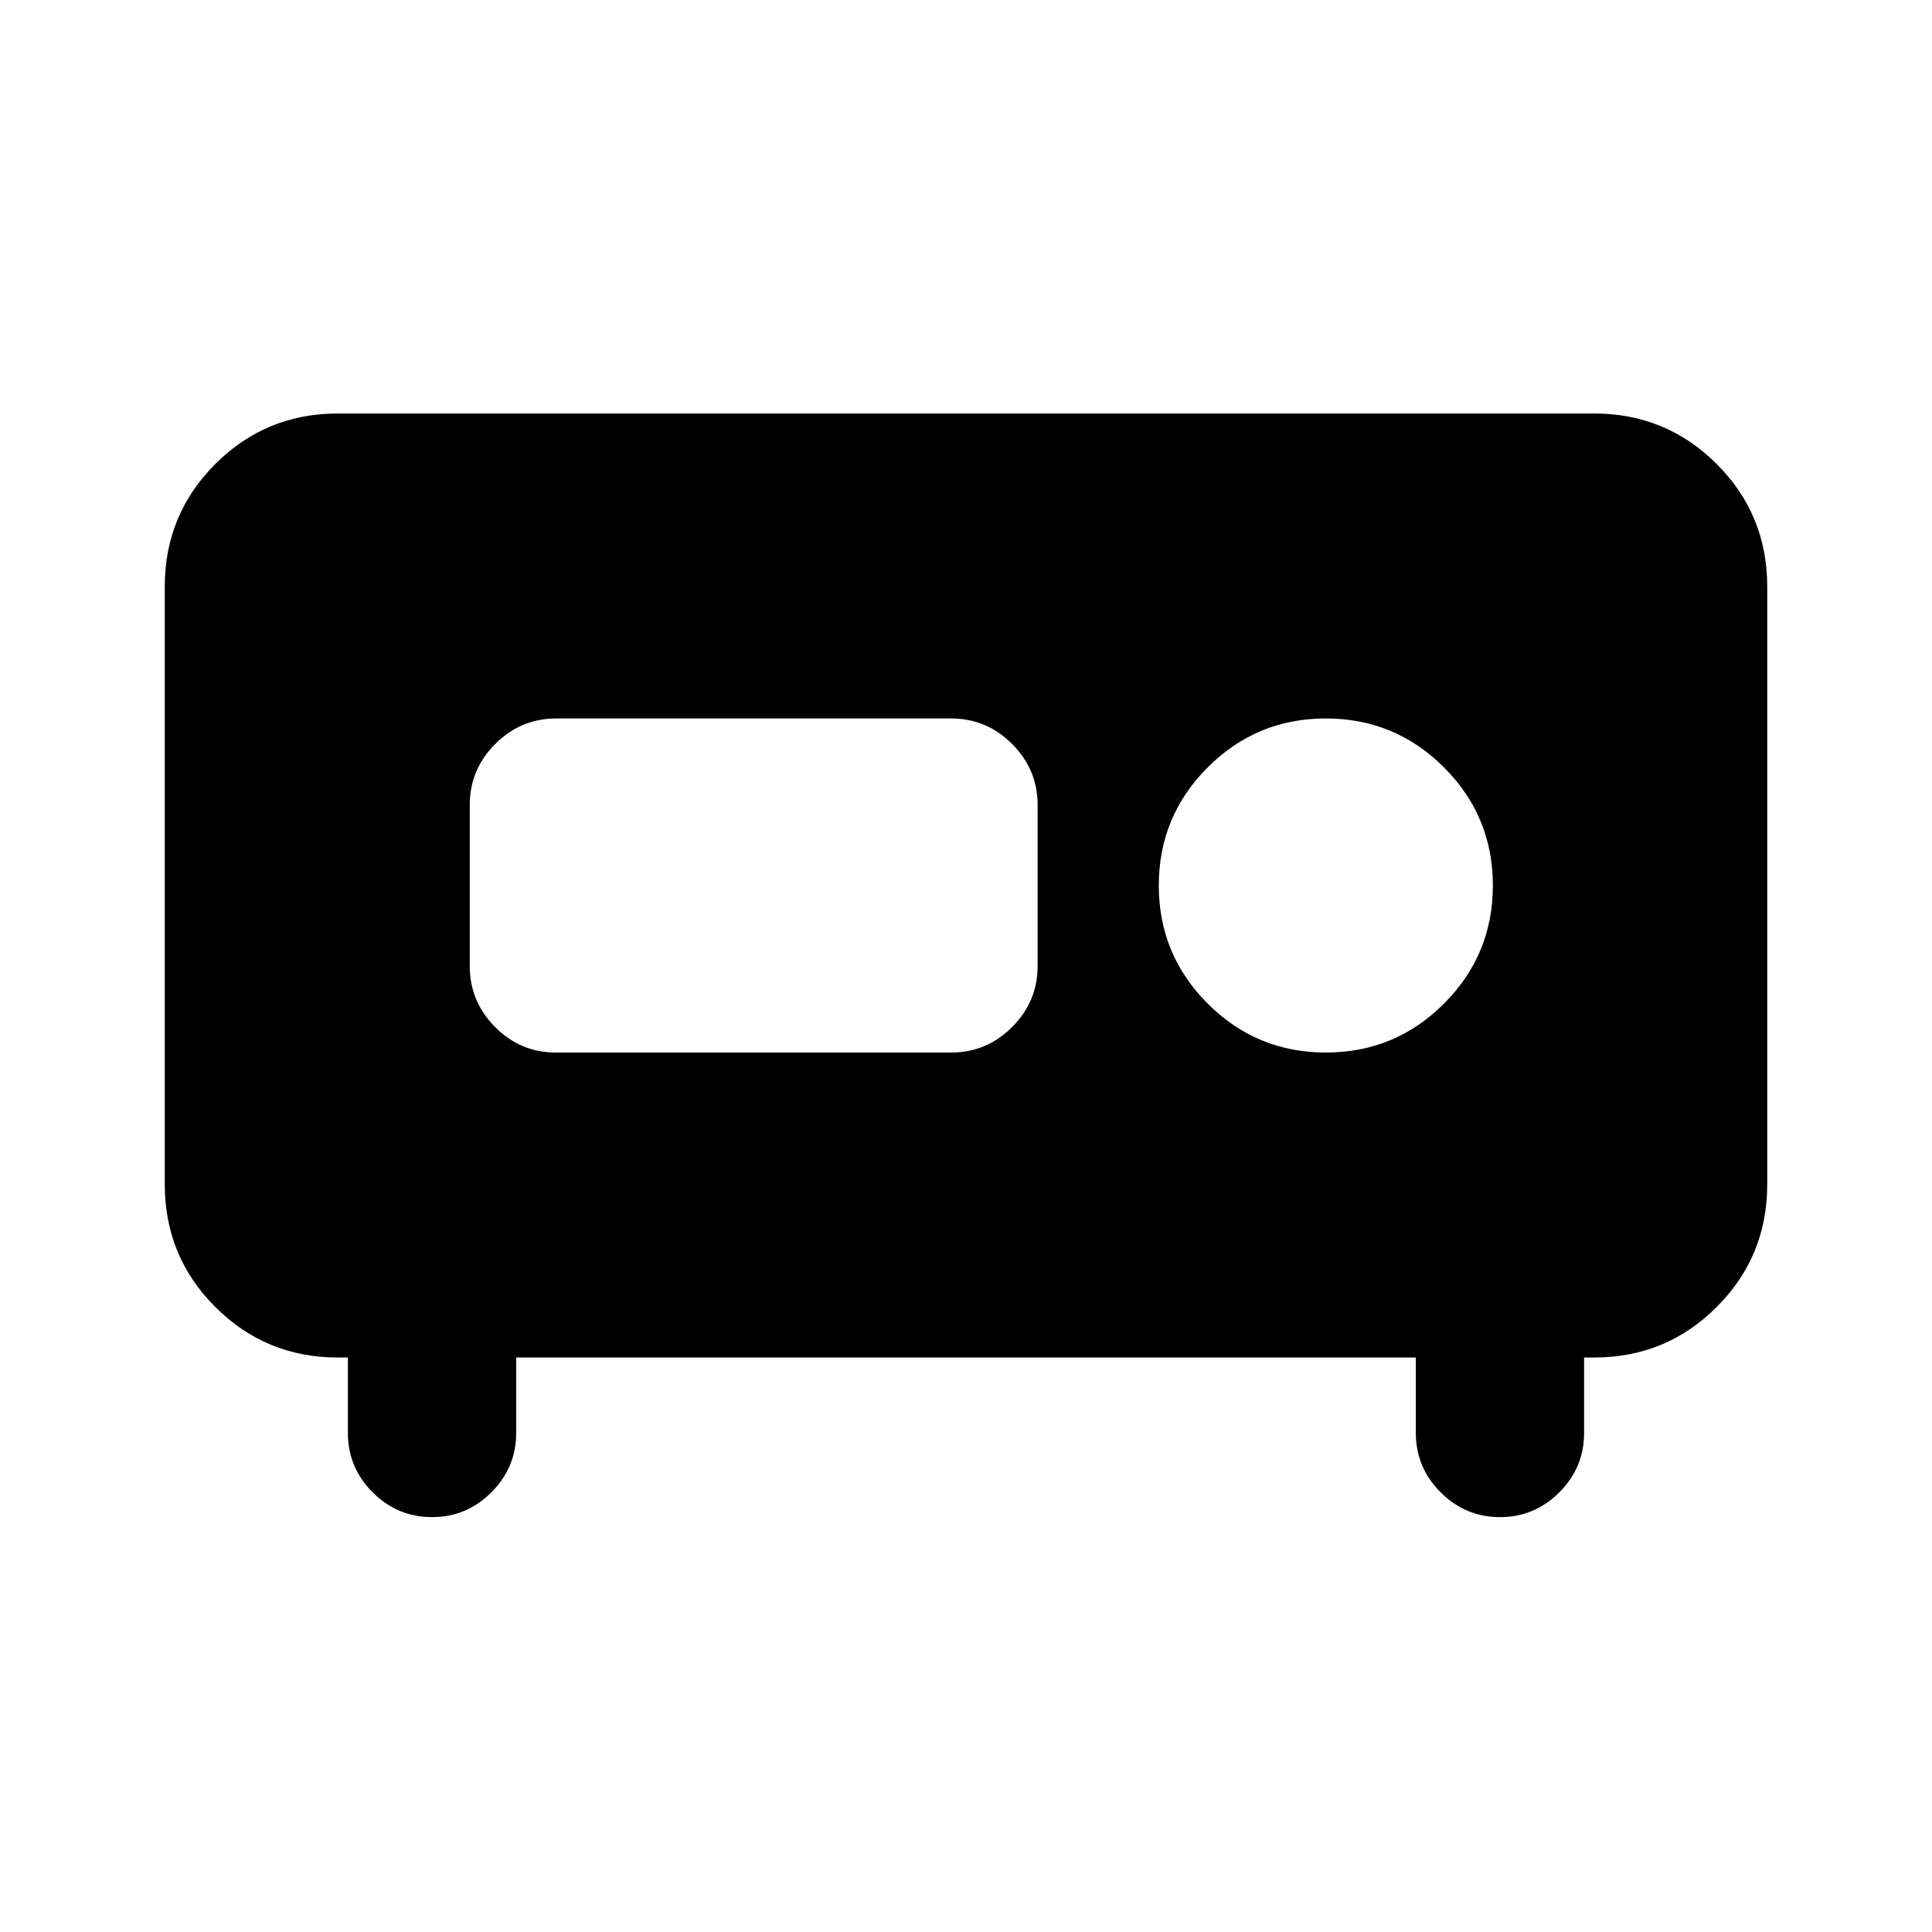 <svg xmlns="http://www.w3.org/2000/svg" height="24" viewBox="0 -960 960 960" width="24"><path d="M214.67-206.15q-17.17 0-29.49-12.32-12.31-12.31-12.31-29.49v-37.5h-5q-35.78 0-60.89-25.11-25.11-25.1-25.11-60.89v-297.08q0-35.79 25.11-60.89 25.11-25.11 60.89-25.11h624.26q35.78 0 60.89 25.11 25.11 25.1 25.11 60.89v297.08q0 35.79-25.11 60.89-25.11 25.11-60.89 25.11h-5v37.5q0 17.18-12.31 29.49-12.32 12.32-29.49 12.32-17.18 0-29.49-12.32-12.32-12.31-12.32-29.49v-37.5H256.48v37.5q0 17.18-12.32 29.49-12.31 12.32-29.49 12.32ZM658.8-437q34.4 0 58.7-24.3 24.3-24.31 24.3-58.7t-24.3-58.7Q693.2-603 658.8-603q-34.39 0-58.69 24.3-24.31 24.31-24.31 58.7t24.31 58.7q24.3 24.3 58.69 24.3Zm-382.63 0h196.4q17.67 0 30.34-12.67 12.68-12.68 12.68-30.33v-80q0-17.65-12.68-30.33Q490.24-603 472.59-603H276.41q-17.65 0-30.32 12.67-12.68 12.68-12.68 30.33v80q0 17.65 12.61 30.33Q258.62-437 276.17-437Z"/></svg>
